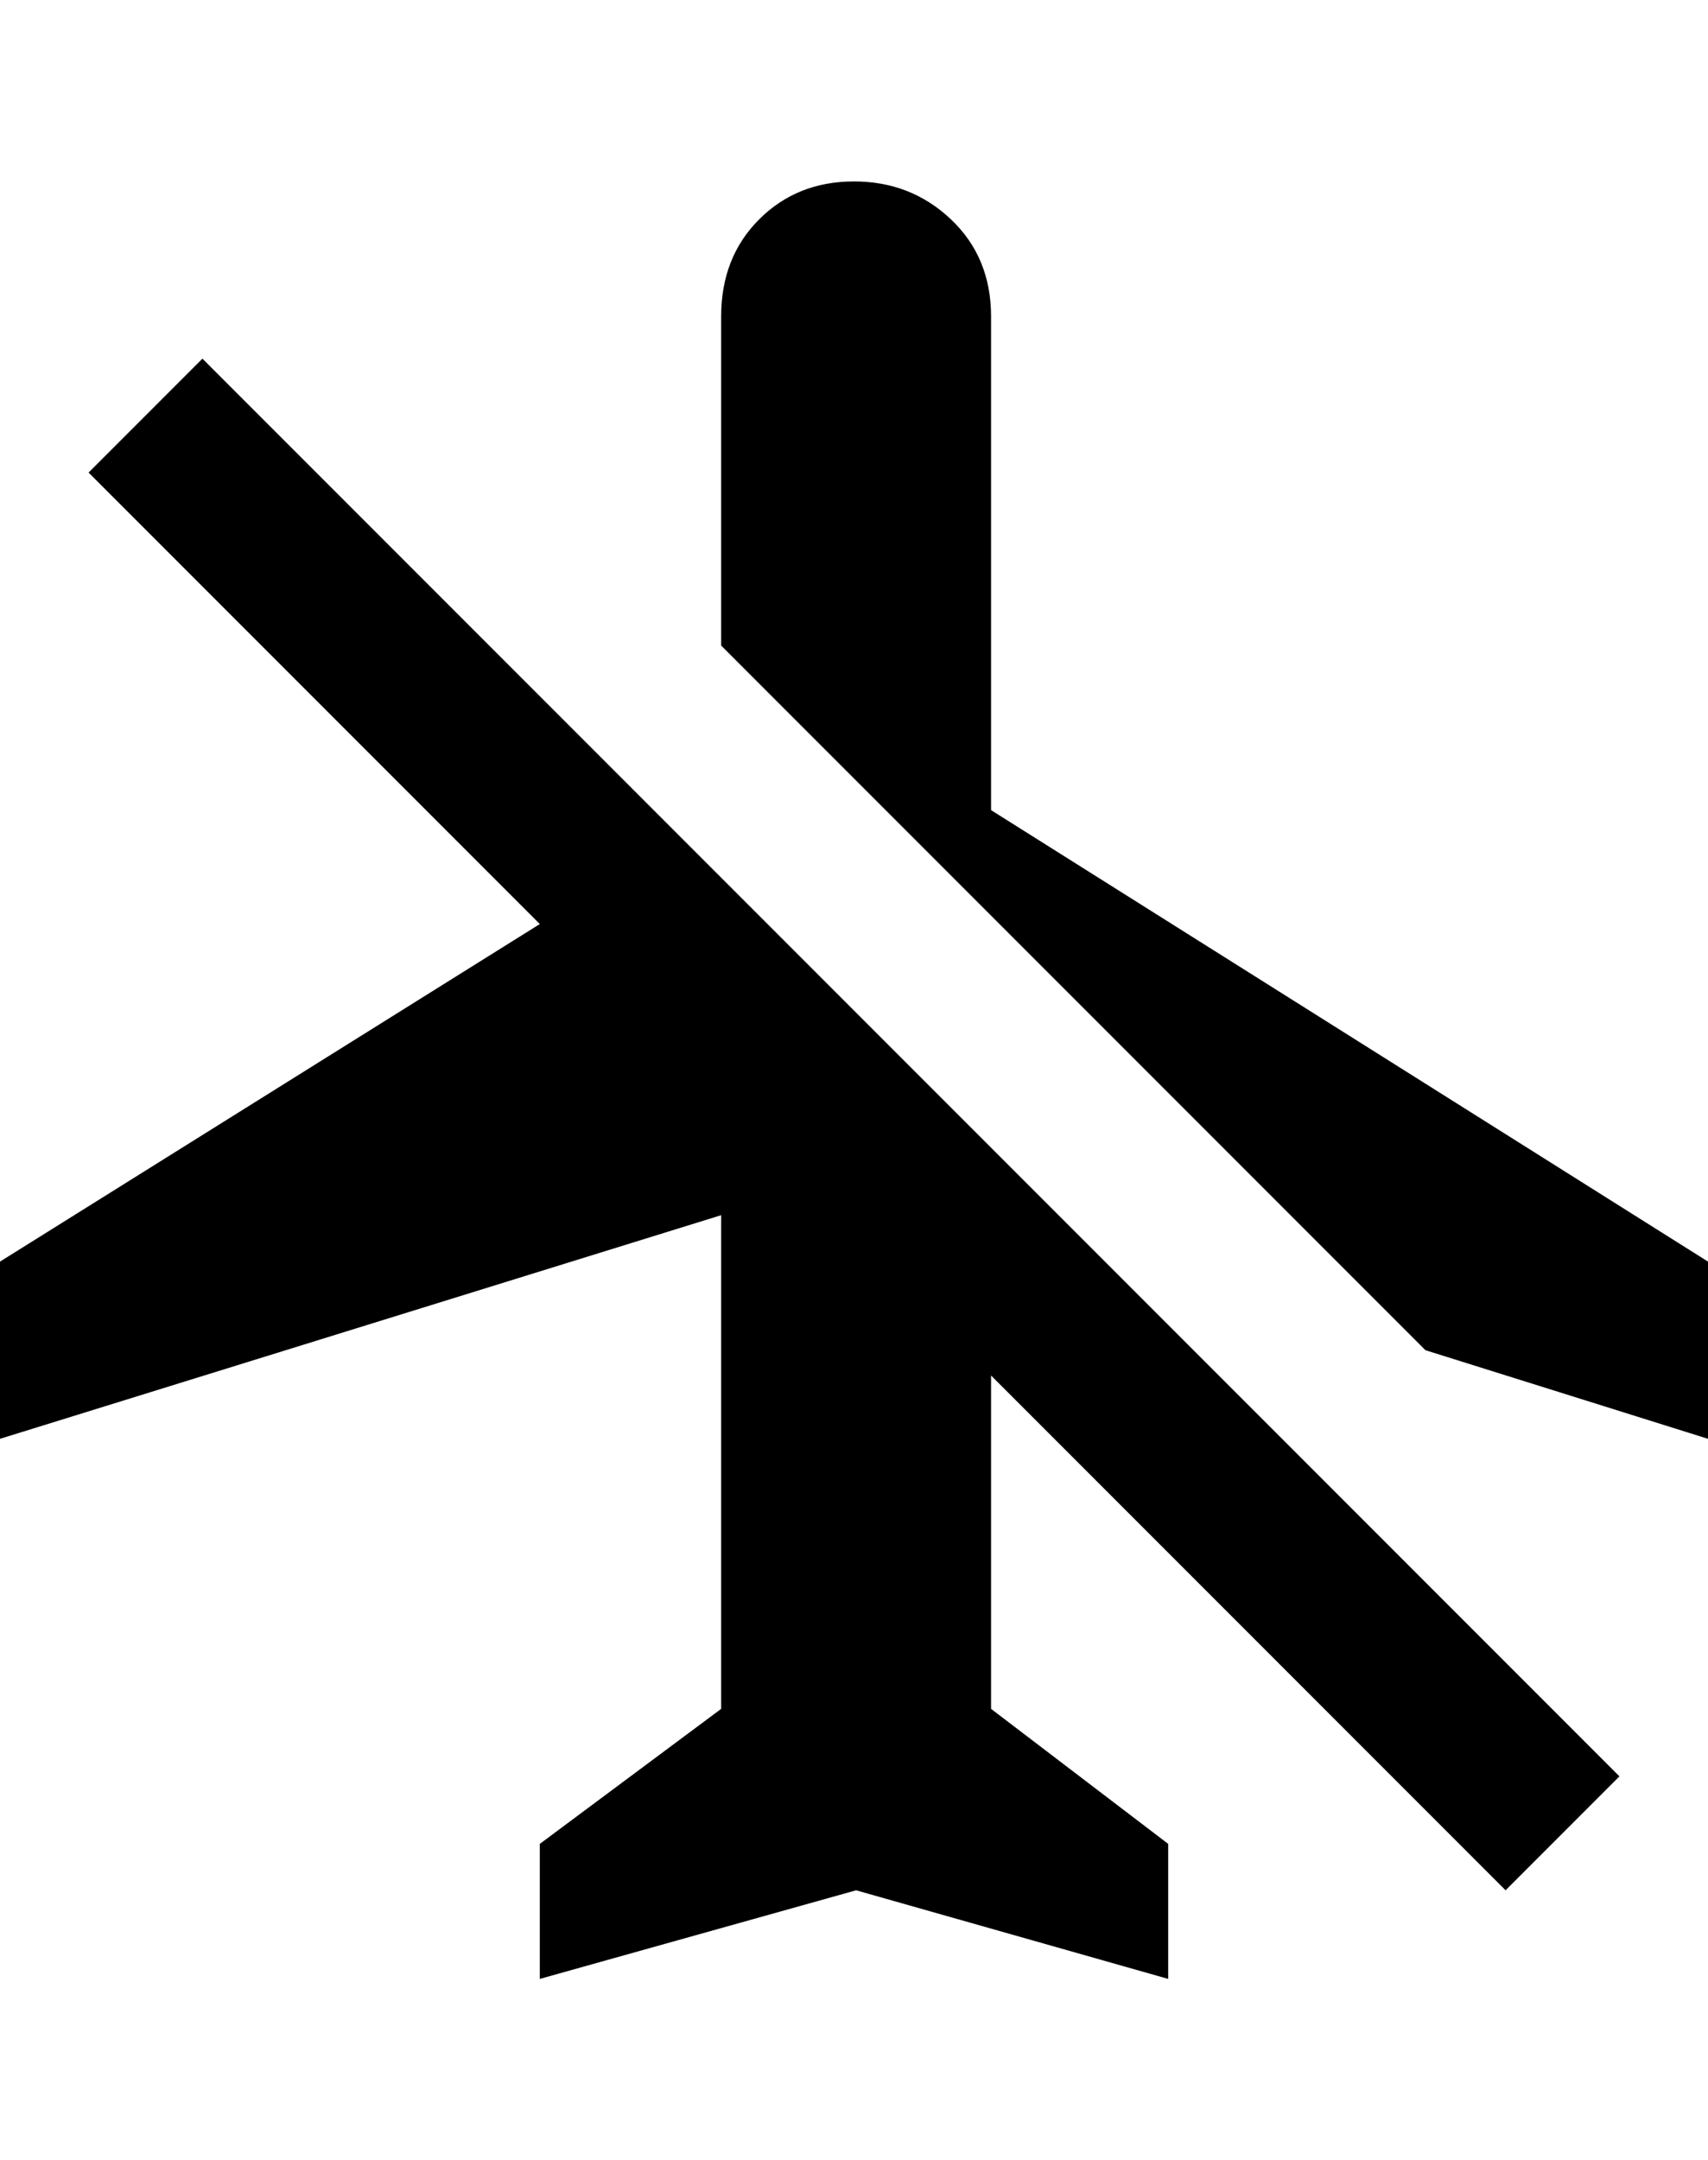 <svg xmlns="http://www.w3.org/2000/svg" viewBox="0 0 405 512"><path d="M235 192l170 107v42l-67-21-167-167v-78q0-14 9-23t22.5-9 23 9 9.5 23v117zm-214-80l27-27 336 336-27 27-122-122v79l42 32v32l-74-21-75 21v-32l43-32v-117l-171 53v-42l128-80z"/></svg>